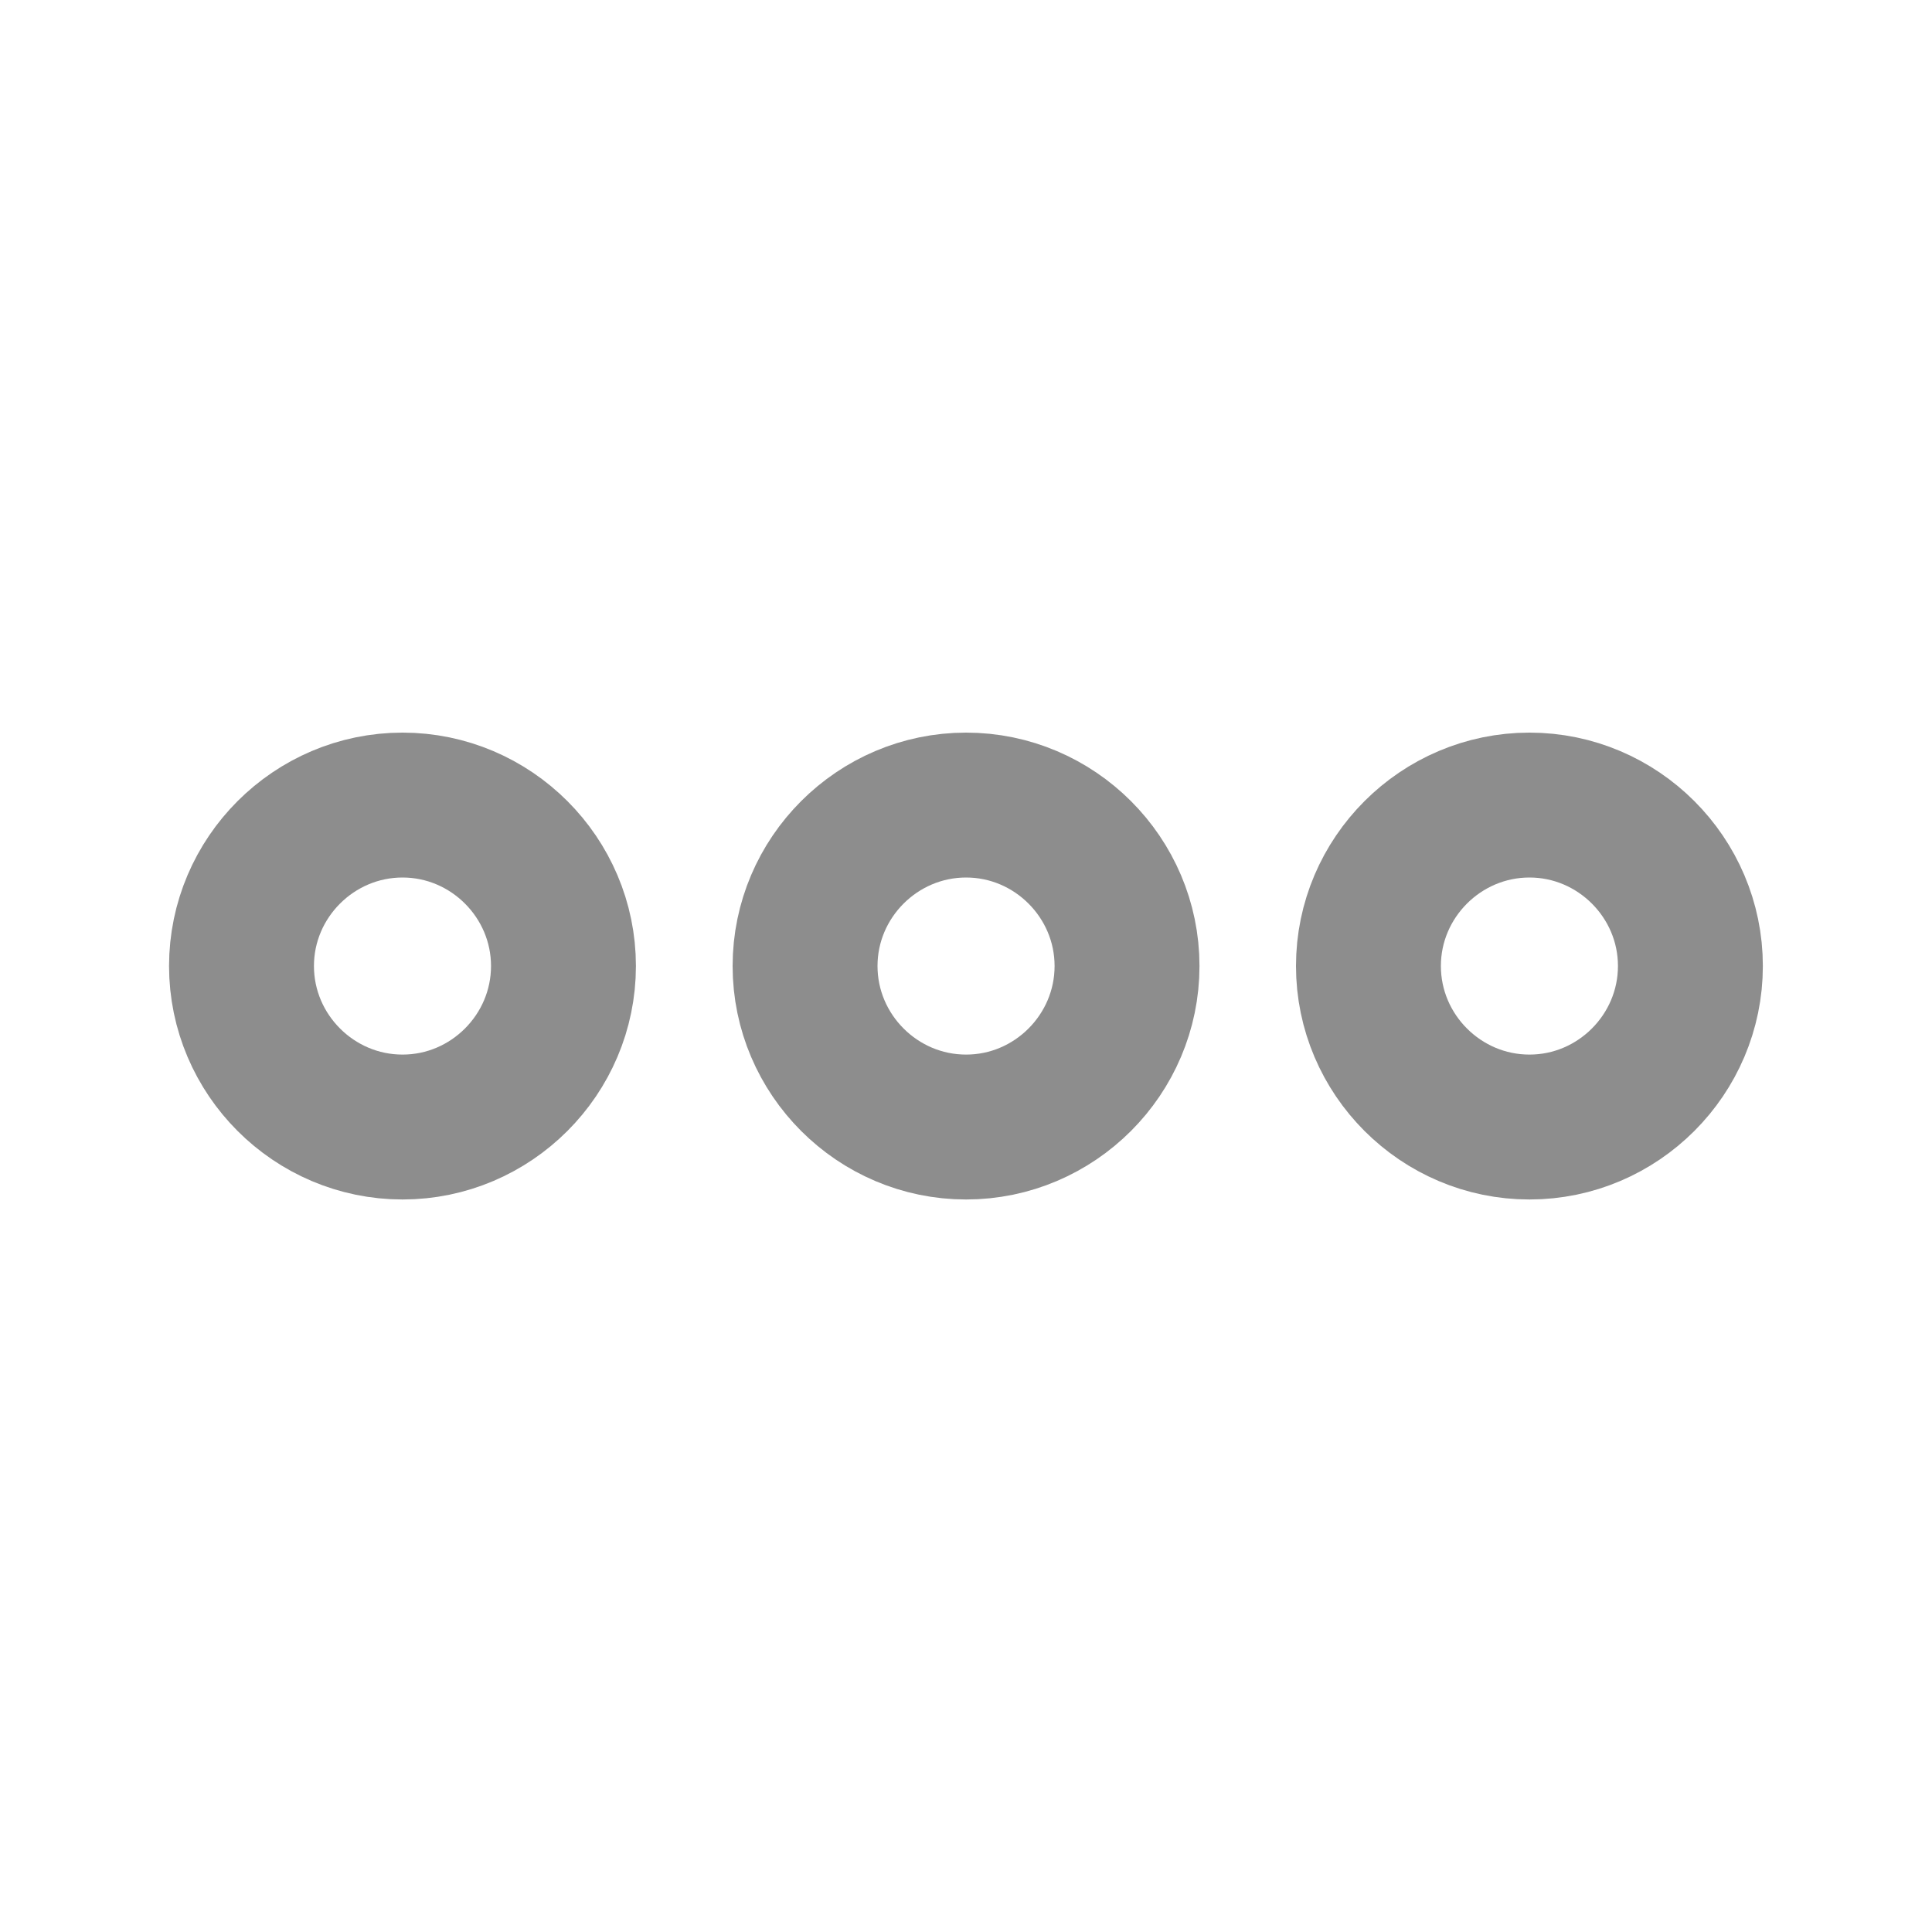<svg width="20" height="20" viewBox="0 0 20 20" fill="none" xmlns="http://www.w3.org/2000/svg">
<path d="M4.167 8.334C3.25 8.334 2.5 9.084 2.5 10C2.5 10.917 3.25 11.667 4.167 11.667C5.083 11.667 5.833 10.917 5.833 10C5.833 9.084 5.083 8.334 4.167 8.334Z" stroke="#8D8D8D" stroke-width="1.5"/>
<path d="M15.833 8.334C14.916 8.334 14.166 9.084 14.166 10C14.166 10.917 14.916 11.667 15.833 11.667C16.749 11.667 17.499 10.917 17.499 10C17.499 9.084 16.749 8.334 15.833 8.334Z" stroke="#8D8D8D" stroke-width="1.5"/>
<path d="M10.001 8.334C9.084 8.334 8.334 9.084 8.334 10C8.334 10.917 9.084 11.667 10.001 11.667C10.917 11.667 11.667 10.917 11.667 10C11.667 9.084 10.917 8.334 10.001 8.334Z" stroke="#8D8D8D" stroke-width="1.5"/>
</svg>
